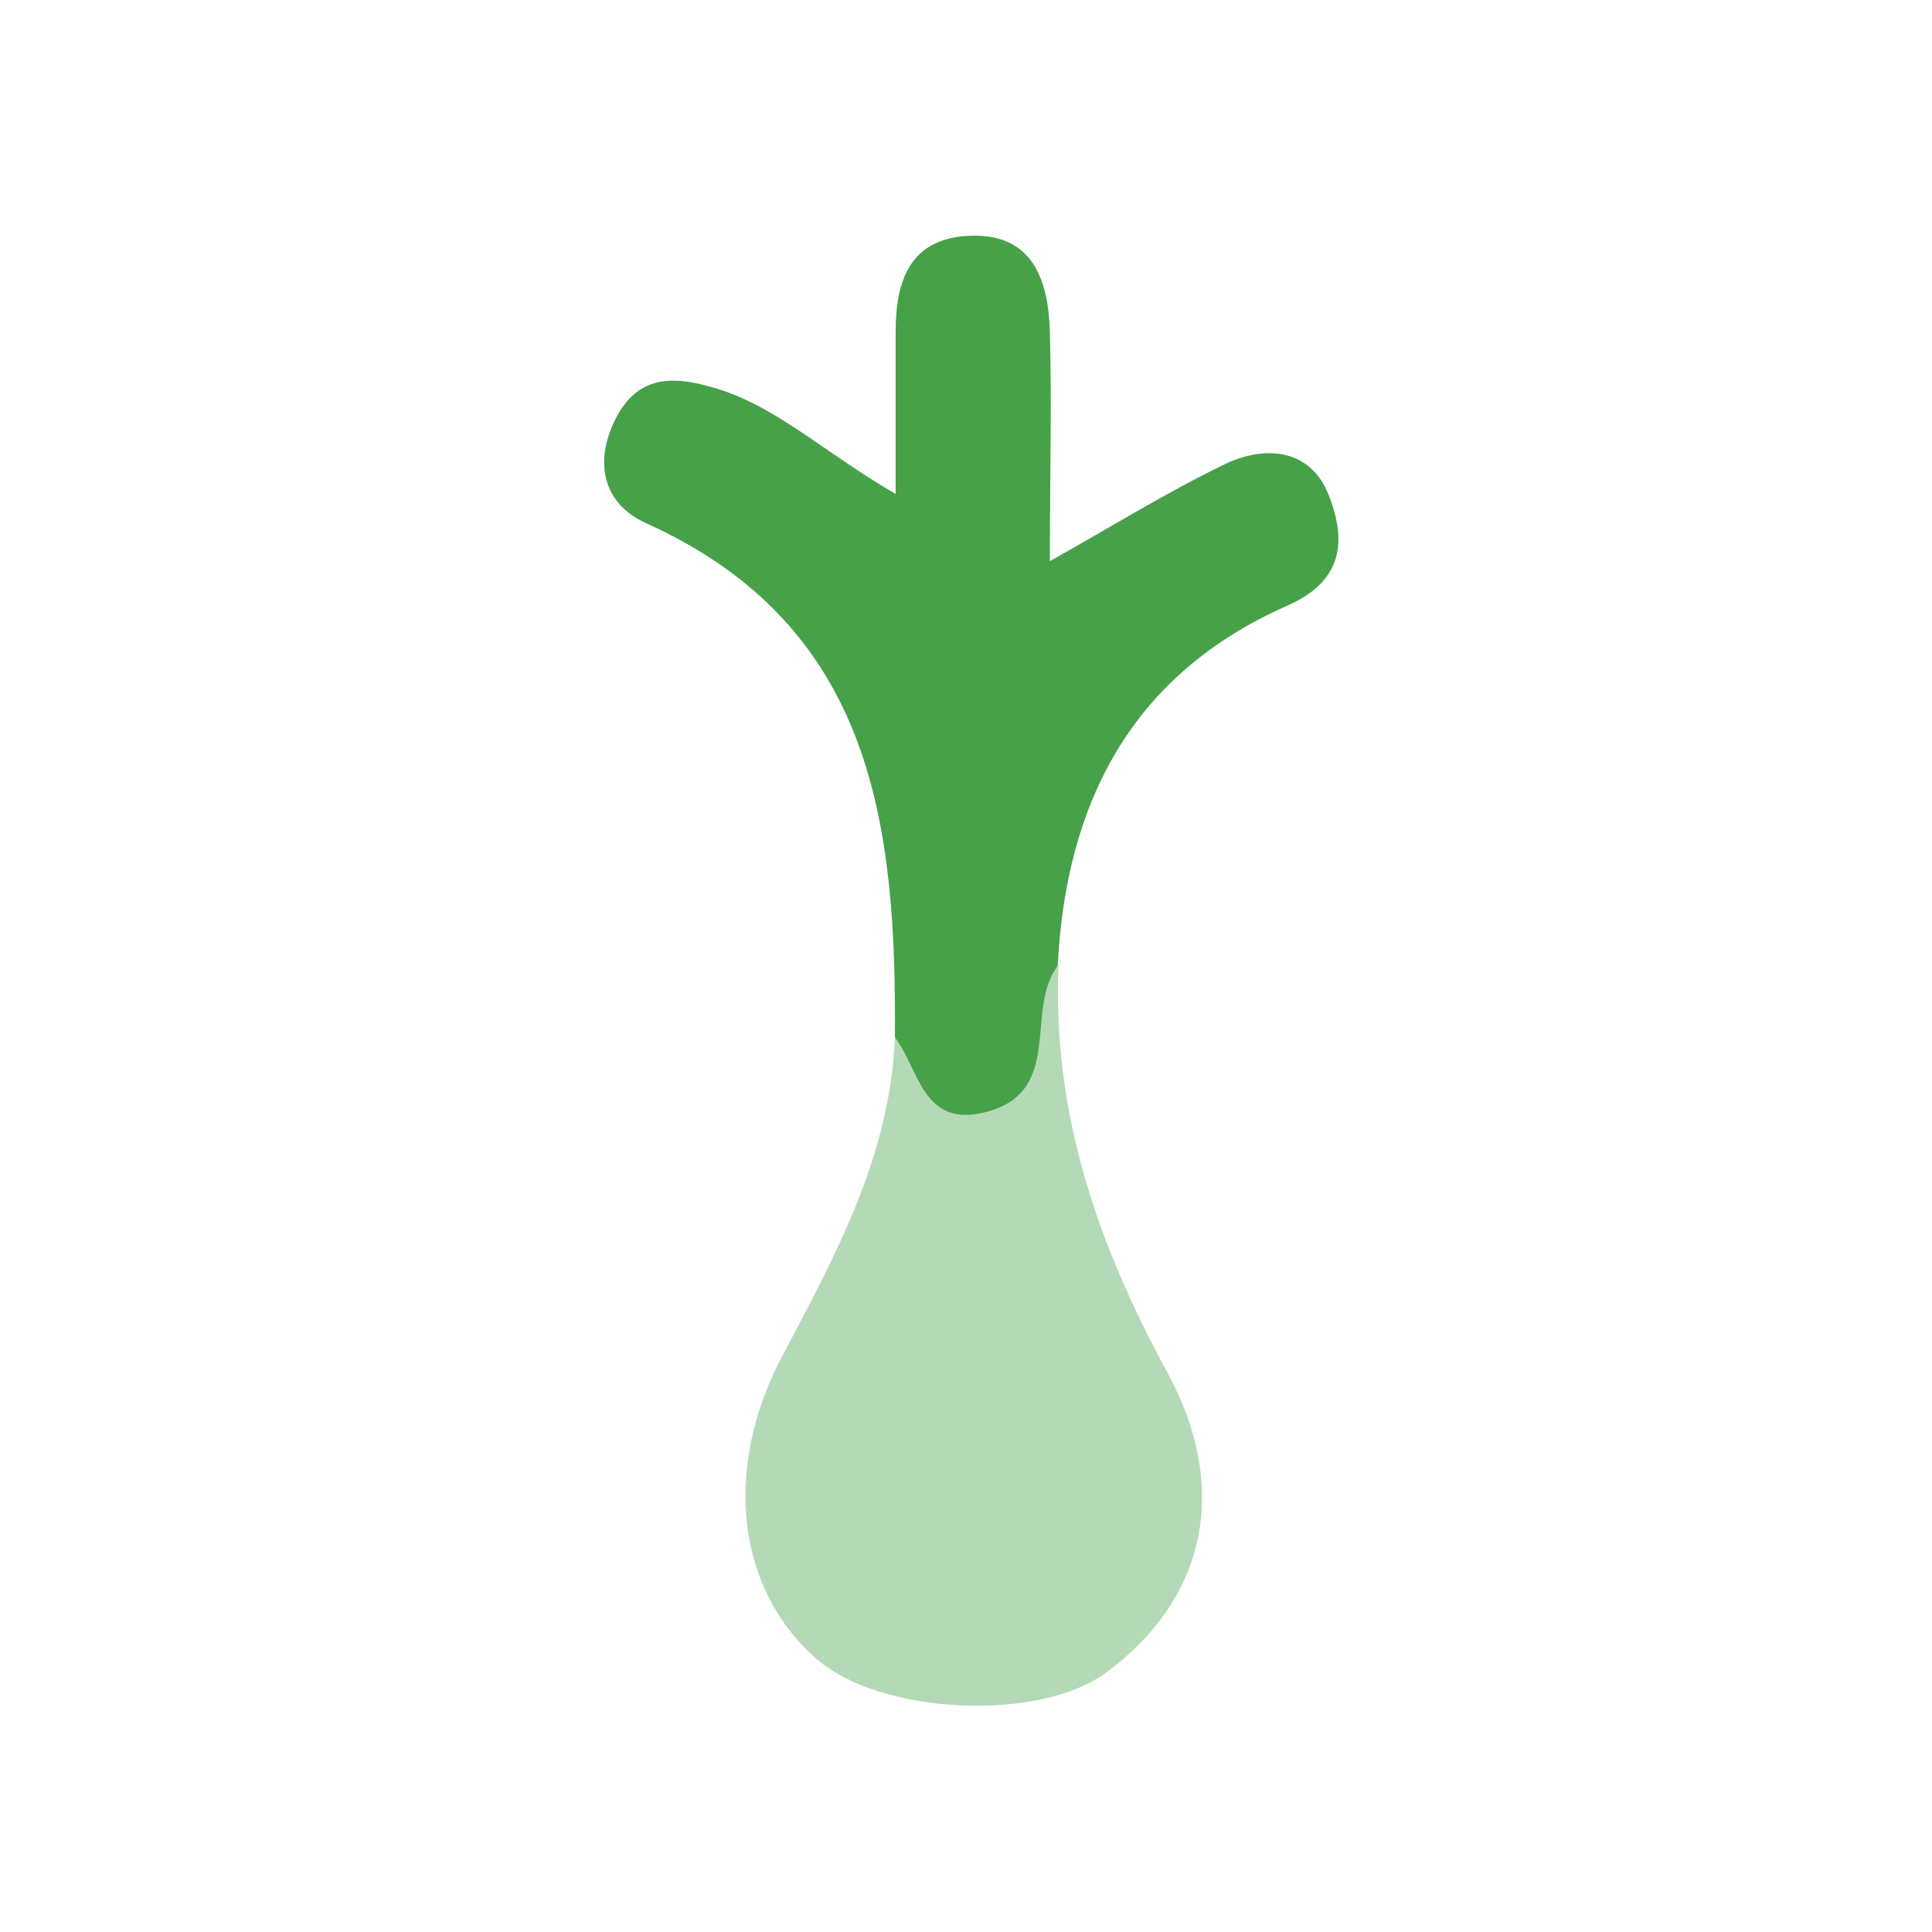 <svg width="24" height="24" viewBox="0 0 24 24" fill="none" xmlns="http://www.w3.org/2000/svg">
<path d="M11.117 12.886C11.135 10.258 10.86 7.78 8.028 6.5C7.49 6.259 7.377 5.745 7.643 5.211C7.909 4.676 8.333 4.667 8.813 4.801C9.614 5.015 10.2 5.599 11.126 6.136C11.126 5.366 11.126 4.743 11.126 4.123C11.126 3.502 11.294 2.98 12.003 2.931C12.822 2.876 13.024 3.466 13.042 4.126C13.066 5.024 13.042 5.926 13.042 6.971C13.842 6.521 14.512 6.106 15.214 5.767C15.716 5.525 16.278 5.574 16.504 6.146C16.73 6.717 16.687 7.218 15.991 7.524C14.062 8.373 13.241 9.968 13.14 11.991C13.064 12.227 13.036 12.477 13.057 12.724C13.082 13.436 12.929 14.023 12.073 14.096C11.157 14.175 11.322 13.381 11.117 12.886Z" fill="#46A148"/>
<path d="M11.117 12.886C11.422 13.289 11.459 14.008 12.232 13.818C13.238 13.57 12.712 12.535 13.149 11.985C13.072 13.818 13.626 15.438 14.496 17.039C15.315 18.542 14.936 19.899 13.739 20.779C12.908 21.39 10.961 21.304 10.158 20.62C9.167 19.773 8.963 18.276 9.714 16.852C10.377 15.599 11.059 14.356 11.117 12.886Z" fill="#B4D9B6"/>
</svg>
